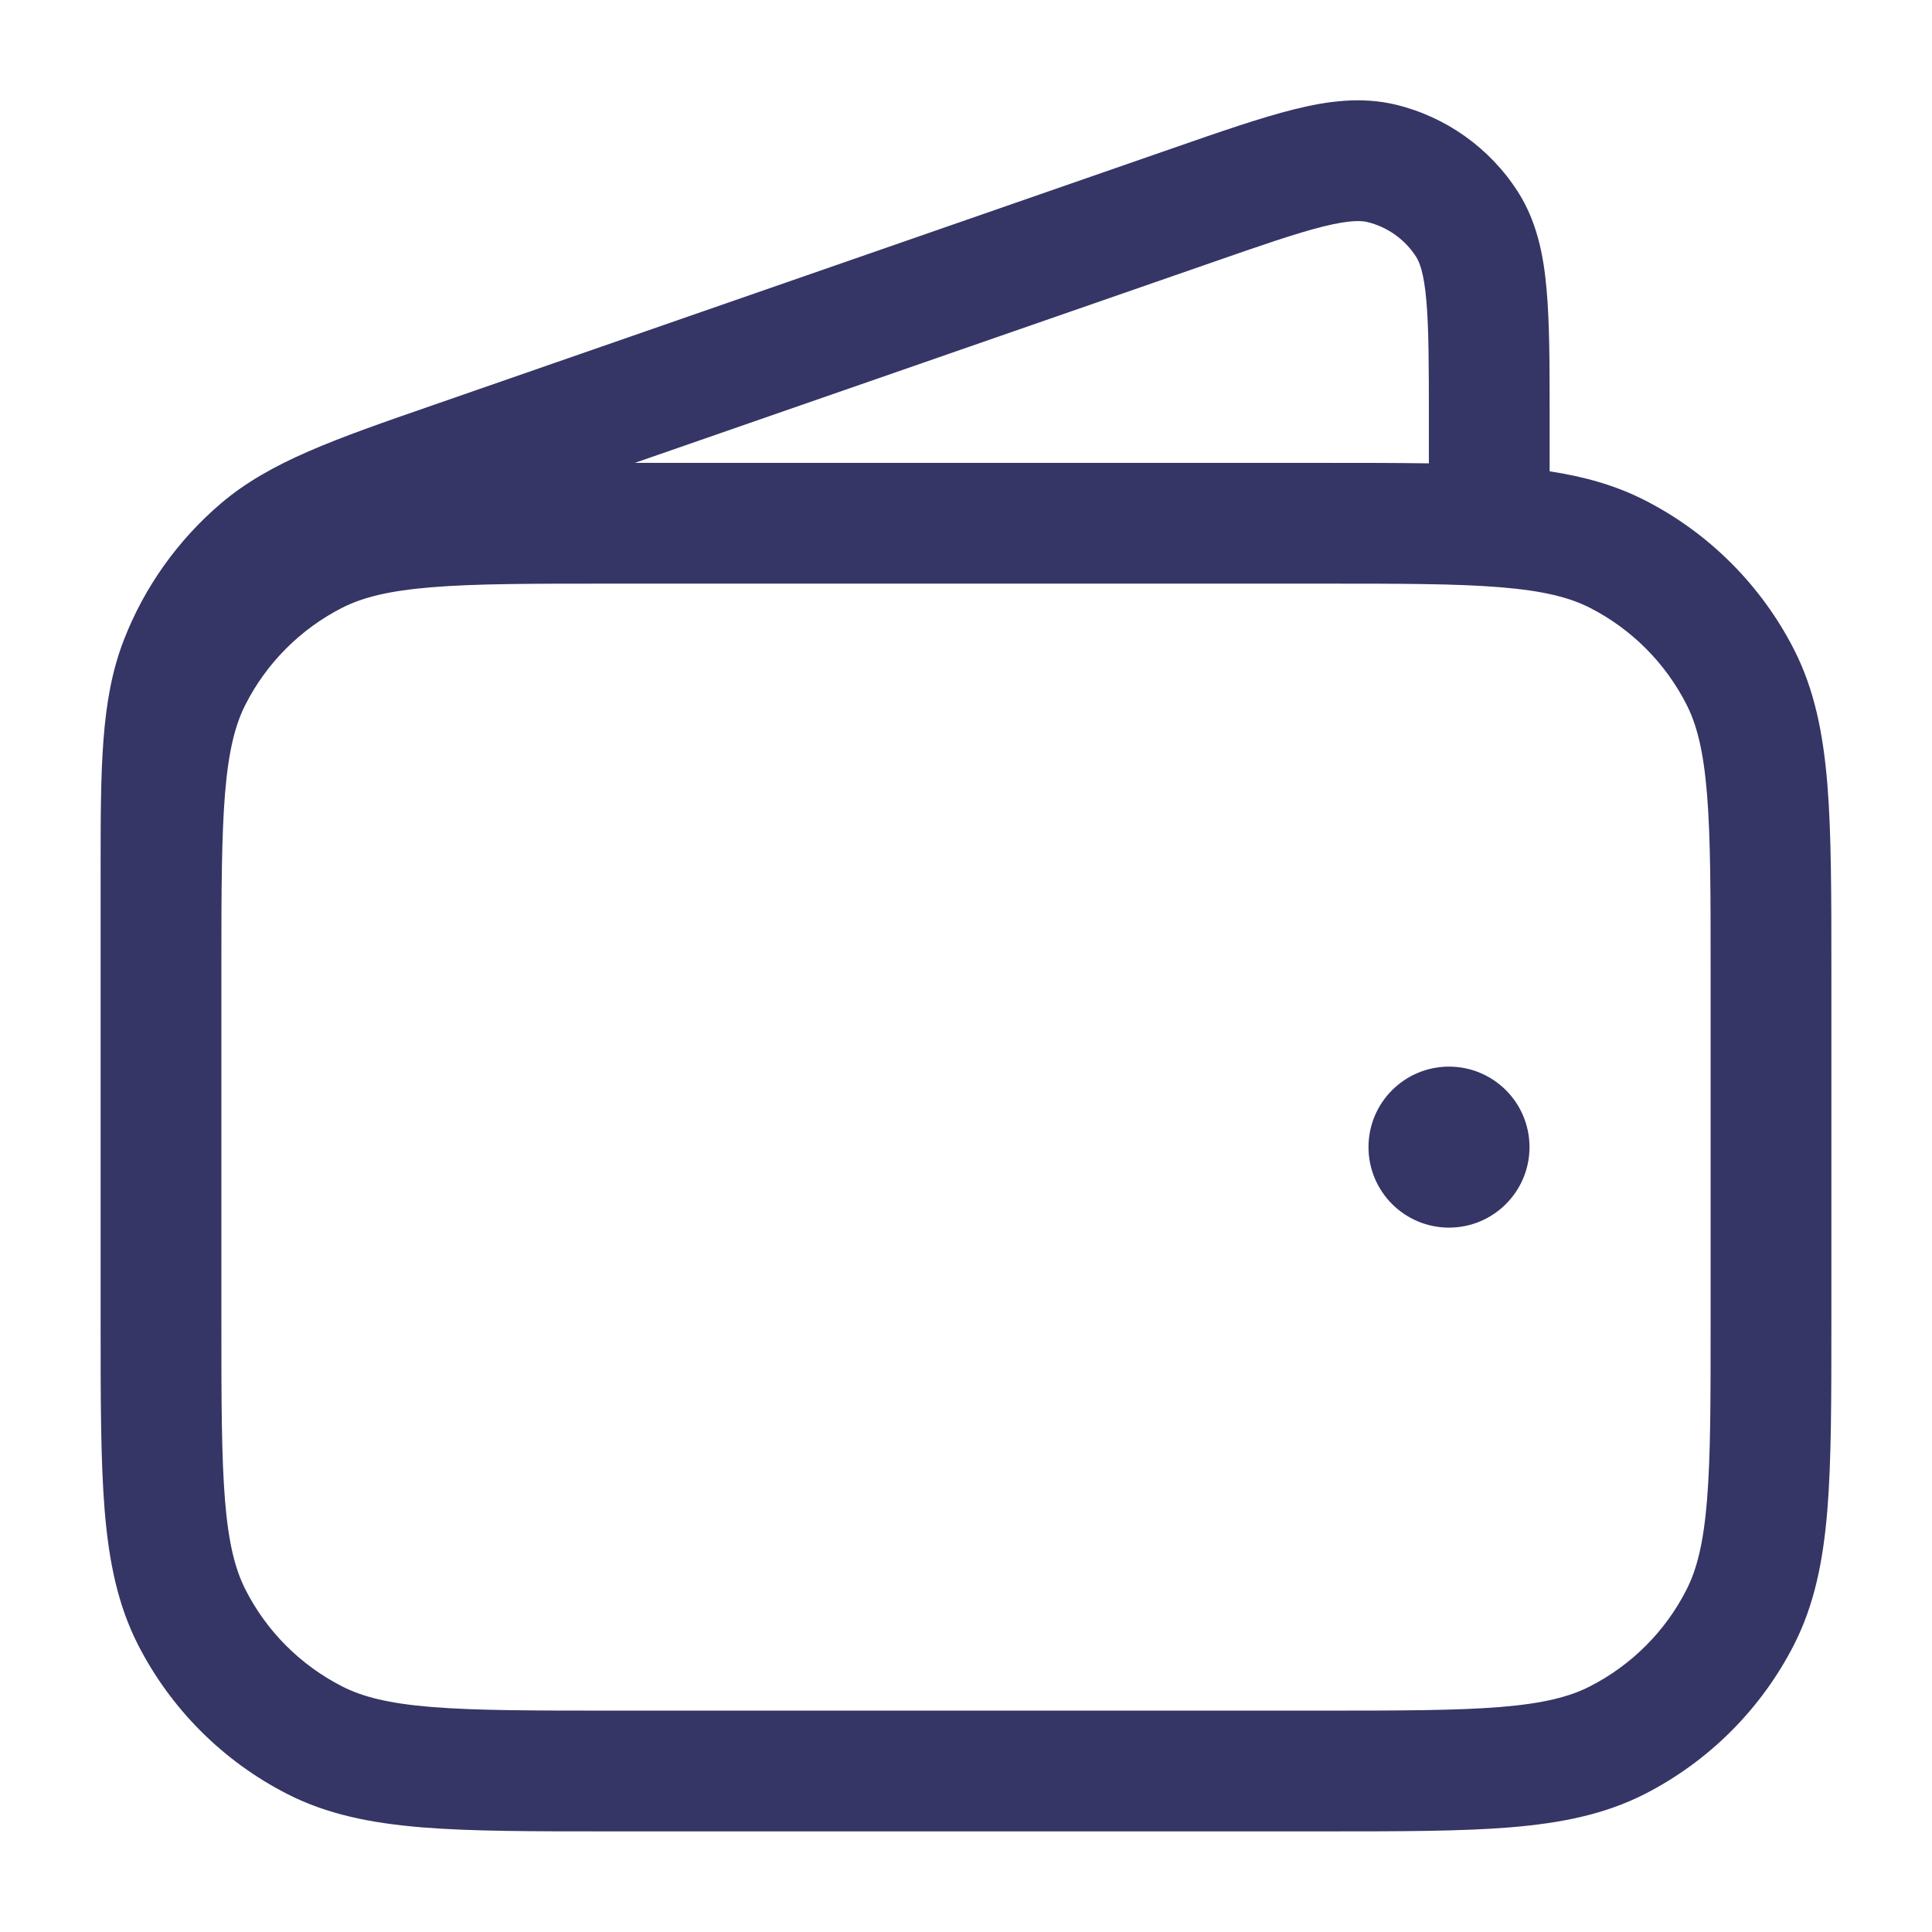 <svg width="24" height="24" viewBox="0 0 24 24" fill="none" xmlns="http://www.w3.org/2000/svg">
<path d="M18 13.25C17.448 13.25 17 13.697 17 14.25C17 14.802 17.448 15.25 18 15.25C18.552 15.25 19 14.802 19 14.25C19 13.697 18.552 13.25 18 13.25Z" fill="#353566"/>
<path fill-rule="evenodd" clip-rule="evenodd" d="M1.25 16.432C1.25 17.385 1.25 18.145 1.3 18.76C1.352 19.39 1.46 19.931 1.713 20.429C2.121 21.229 2.771 21.879 3.571 22.287C4.068 22.54 4.61 22.648 5.24 22.7C5.854 22.75 6.615 22.75 7.567 22.75H16.433C17.385 22.75 18.146 22.75 18.76 22.7C19.39 22.648 19.932 22.54 20.43 22.287C21.229 21.879 21.879 21.229 22.287 20.429C22.54 19.931 22.648 19.39 22.7 18.76C22.75 18.145 22.75 17.385 22.75 16.433V12.067C22.75 11.115 22.75 10.354 22.7 9.74C22.648 9.11 22.54 8.568 22.287 8.07C21.879 7.271 21.229 6.62 20.43 6.213C20.066 6.028 19.678 5.92 19.25 5.855V5.171C19.25 4.538 19.25 4.012 19.212 3.592C19.174 3.161 19.089 2.745 18.853 2.378C18.505 1.837 17.962 1.451 17.338 1.3C16.914 1.198 16.492 1.254 16.073 1.359C15.664 1.461 15.167 1.633 14.569 1.841L5.37 5.036C4.158 5.456 3.354 5.735 2.745 6.253C2.209 6.71 1.794 7.292 1.539 7.949C1.249 8.694 1.25 9.545 1.25 10.828L1.25 16.432ZM16.436 2.814C16.1 2.898 15.668 3.047 15.028 3.27L7.886 5.75H16.433C16.92 5.75 17.357 5.75 17.75 5.756V5.206C17.75 4.529 17.749 4.071 17.718 3.727C17.688 3.386 17.633 3.255 17.591 3.189C17.452 2.973 17.235 2.819 16.985 2.758C16.909 2.74 16.767 2.732 16.436 2.814ZM2.75 13L2.75 13.004V16.4C2.75 17.392 2.751 18.091 2.795 18.637C2.839 19.175 2.922 19.497 3.05 19.748C3.313 20.266 3.734 20.686 4.252 20.95C4.503 21.078 4.825 21.161 5.362 21.205C5.908 21.249 6.608 21.25 7.6 21.25H16.4C17.392 21.25 18.092 21.249 18.638 21.205C19.175 21.161 19.497 21.078 19.748 20.95C20.266 20.686 20.687 20.266 20.95 19.748C21.078 19.497 21.161 19.175 21.205 18.637C21.25 18.091 21.25 17.392 21.25 16.4V12.1C21.25 11.107 21.25 10.408 21.205 9.862C21.161 9.325 21.078 9.002 20.95 8.751C20.687 8.234 20.266 7.813 19.748 7.549C19.497 7.422 19.175 7.339 18.638 7.295C18.092 7.25 17.392 7.25 16.4 7.25H7.6C6.608 7.25 5.908 7.25 5.362 7.295C4.825 7.339 4.503 7.422 4.252 7.549C3.734 7.813 3.313 8.234 3.05 8.751C2.922 9.002 2.839 9.325 2.795 9.862C2.753 10.381 2.75 11.039 2.75 11.955V13Z" fill="#353566"/>
</svg>
